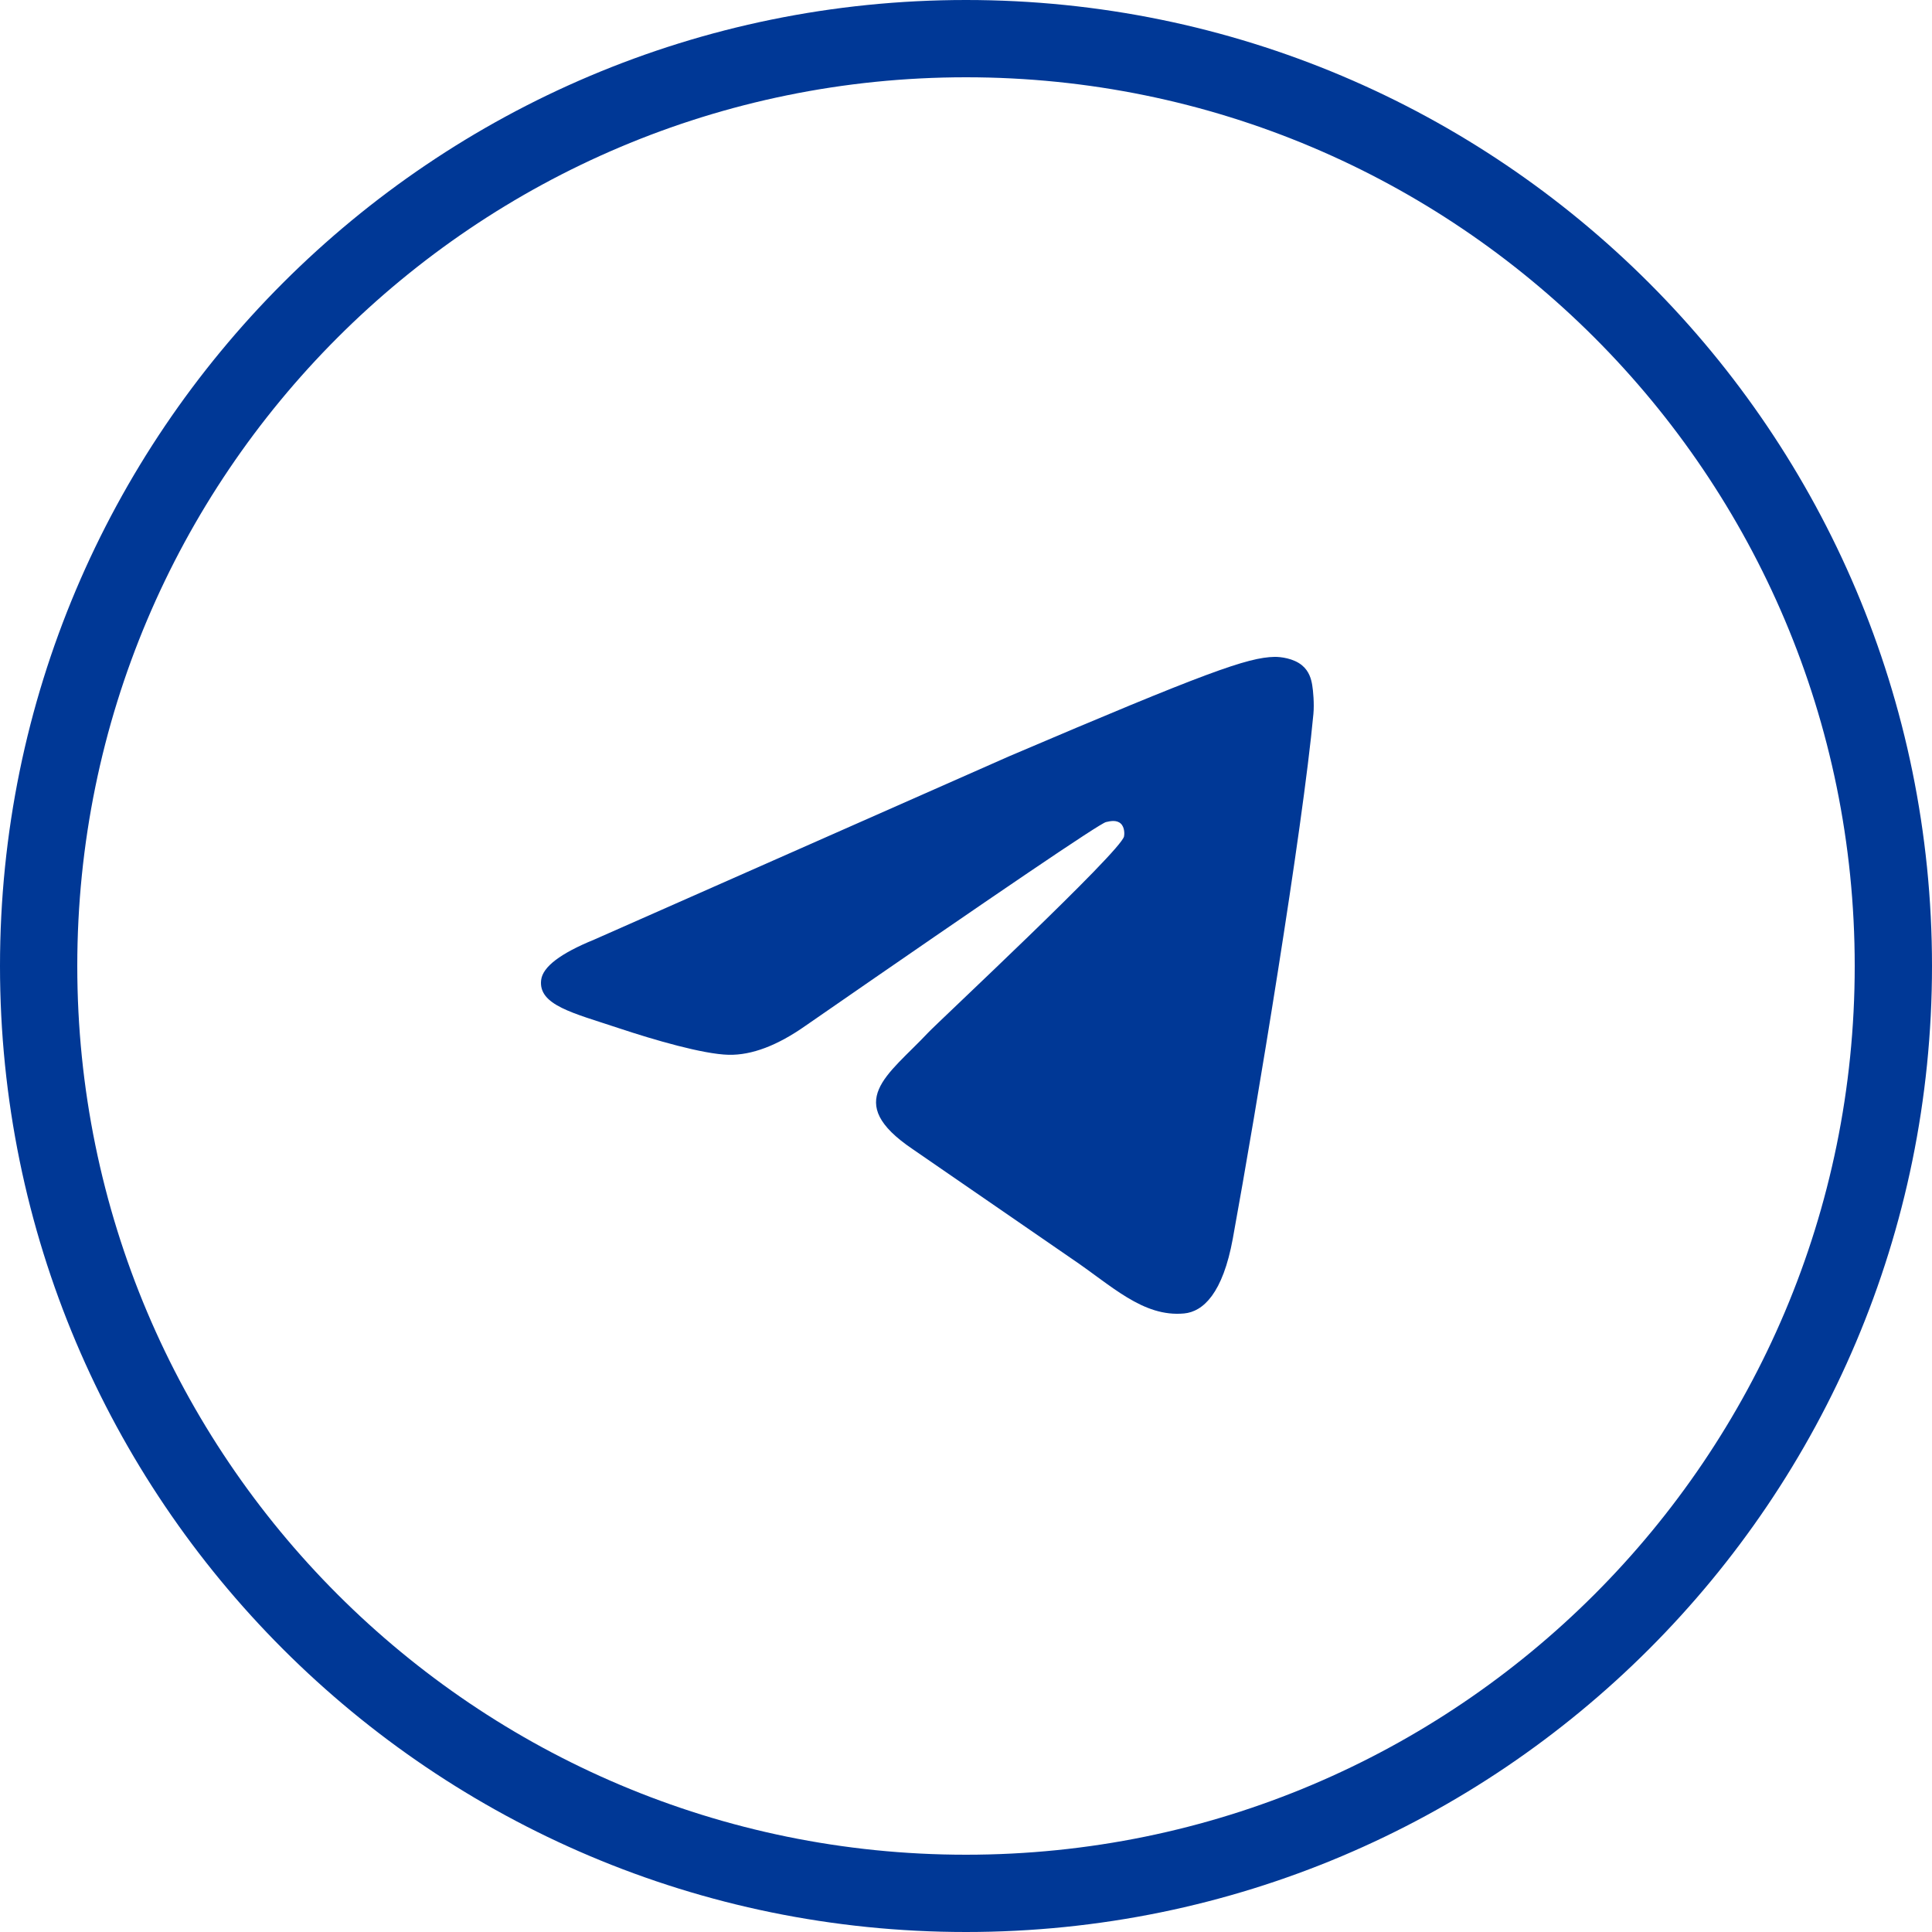 <svg width="50" height="50" viewBox="0 0 50 50" fill="none" xmlns="http://www.w3.org/2000/svg">
<path fill-rule="evenodd" clip-rule="evenodd" d="M25 48C37.703 48 48 37.703 48 25C48 12.297 37.703 2 25 2C12.297 2 2 12.297 2 25C2 37.703 12.297 48 25 48ZM25 50C38.807 50 50 38.807 50 25C50 11.193 38.807 0 25 0C11.193 0 0 11.193 0 25C0 38.807 11.193 50 25 50Z" fill="#003896"/>
<path fill-rule="evenodd" clip-rule="evenodd" d="M15.375 24.318L26.115 19.573C31.229 17.392 32.292 17.013 32.985 17C33.137 16.997 33.478 17.036 33.698 17.22C33.885 17.375 33.936 17.584 33.96 17.731C33.985 17.878 34.015 18.213 33.991 18.475C33.714 21.462 32.515 28.71 31.905 32.055C31.646 33.471 31.139 33.945 30.646 33.992C29.577 34.093 28.765 33.267 27.729 32.57L23.619 29.739C21.8 28.51 22.979 27.834 24.015 26.73C24.287 26.441 28.999 22.045 29.09 21.647C29.101 21.597 29.112 21.411 29.004 21.313C28.896 21.215 28.738 21.248 28.623 21.275C28.46 21.313 25.871 23.068 20.855 26.541C20.12 27.059 19.454 27.311 18.858 27.298C18.2 27.283 16.935 26.916 15.995 26.603C14.842 26.218 13.925 26.015 14.005 25.362C14.046 25.022 14.503 24.674 15.375 24.318Z" fill="#003896"/>
</svg>
